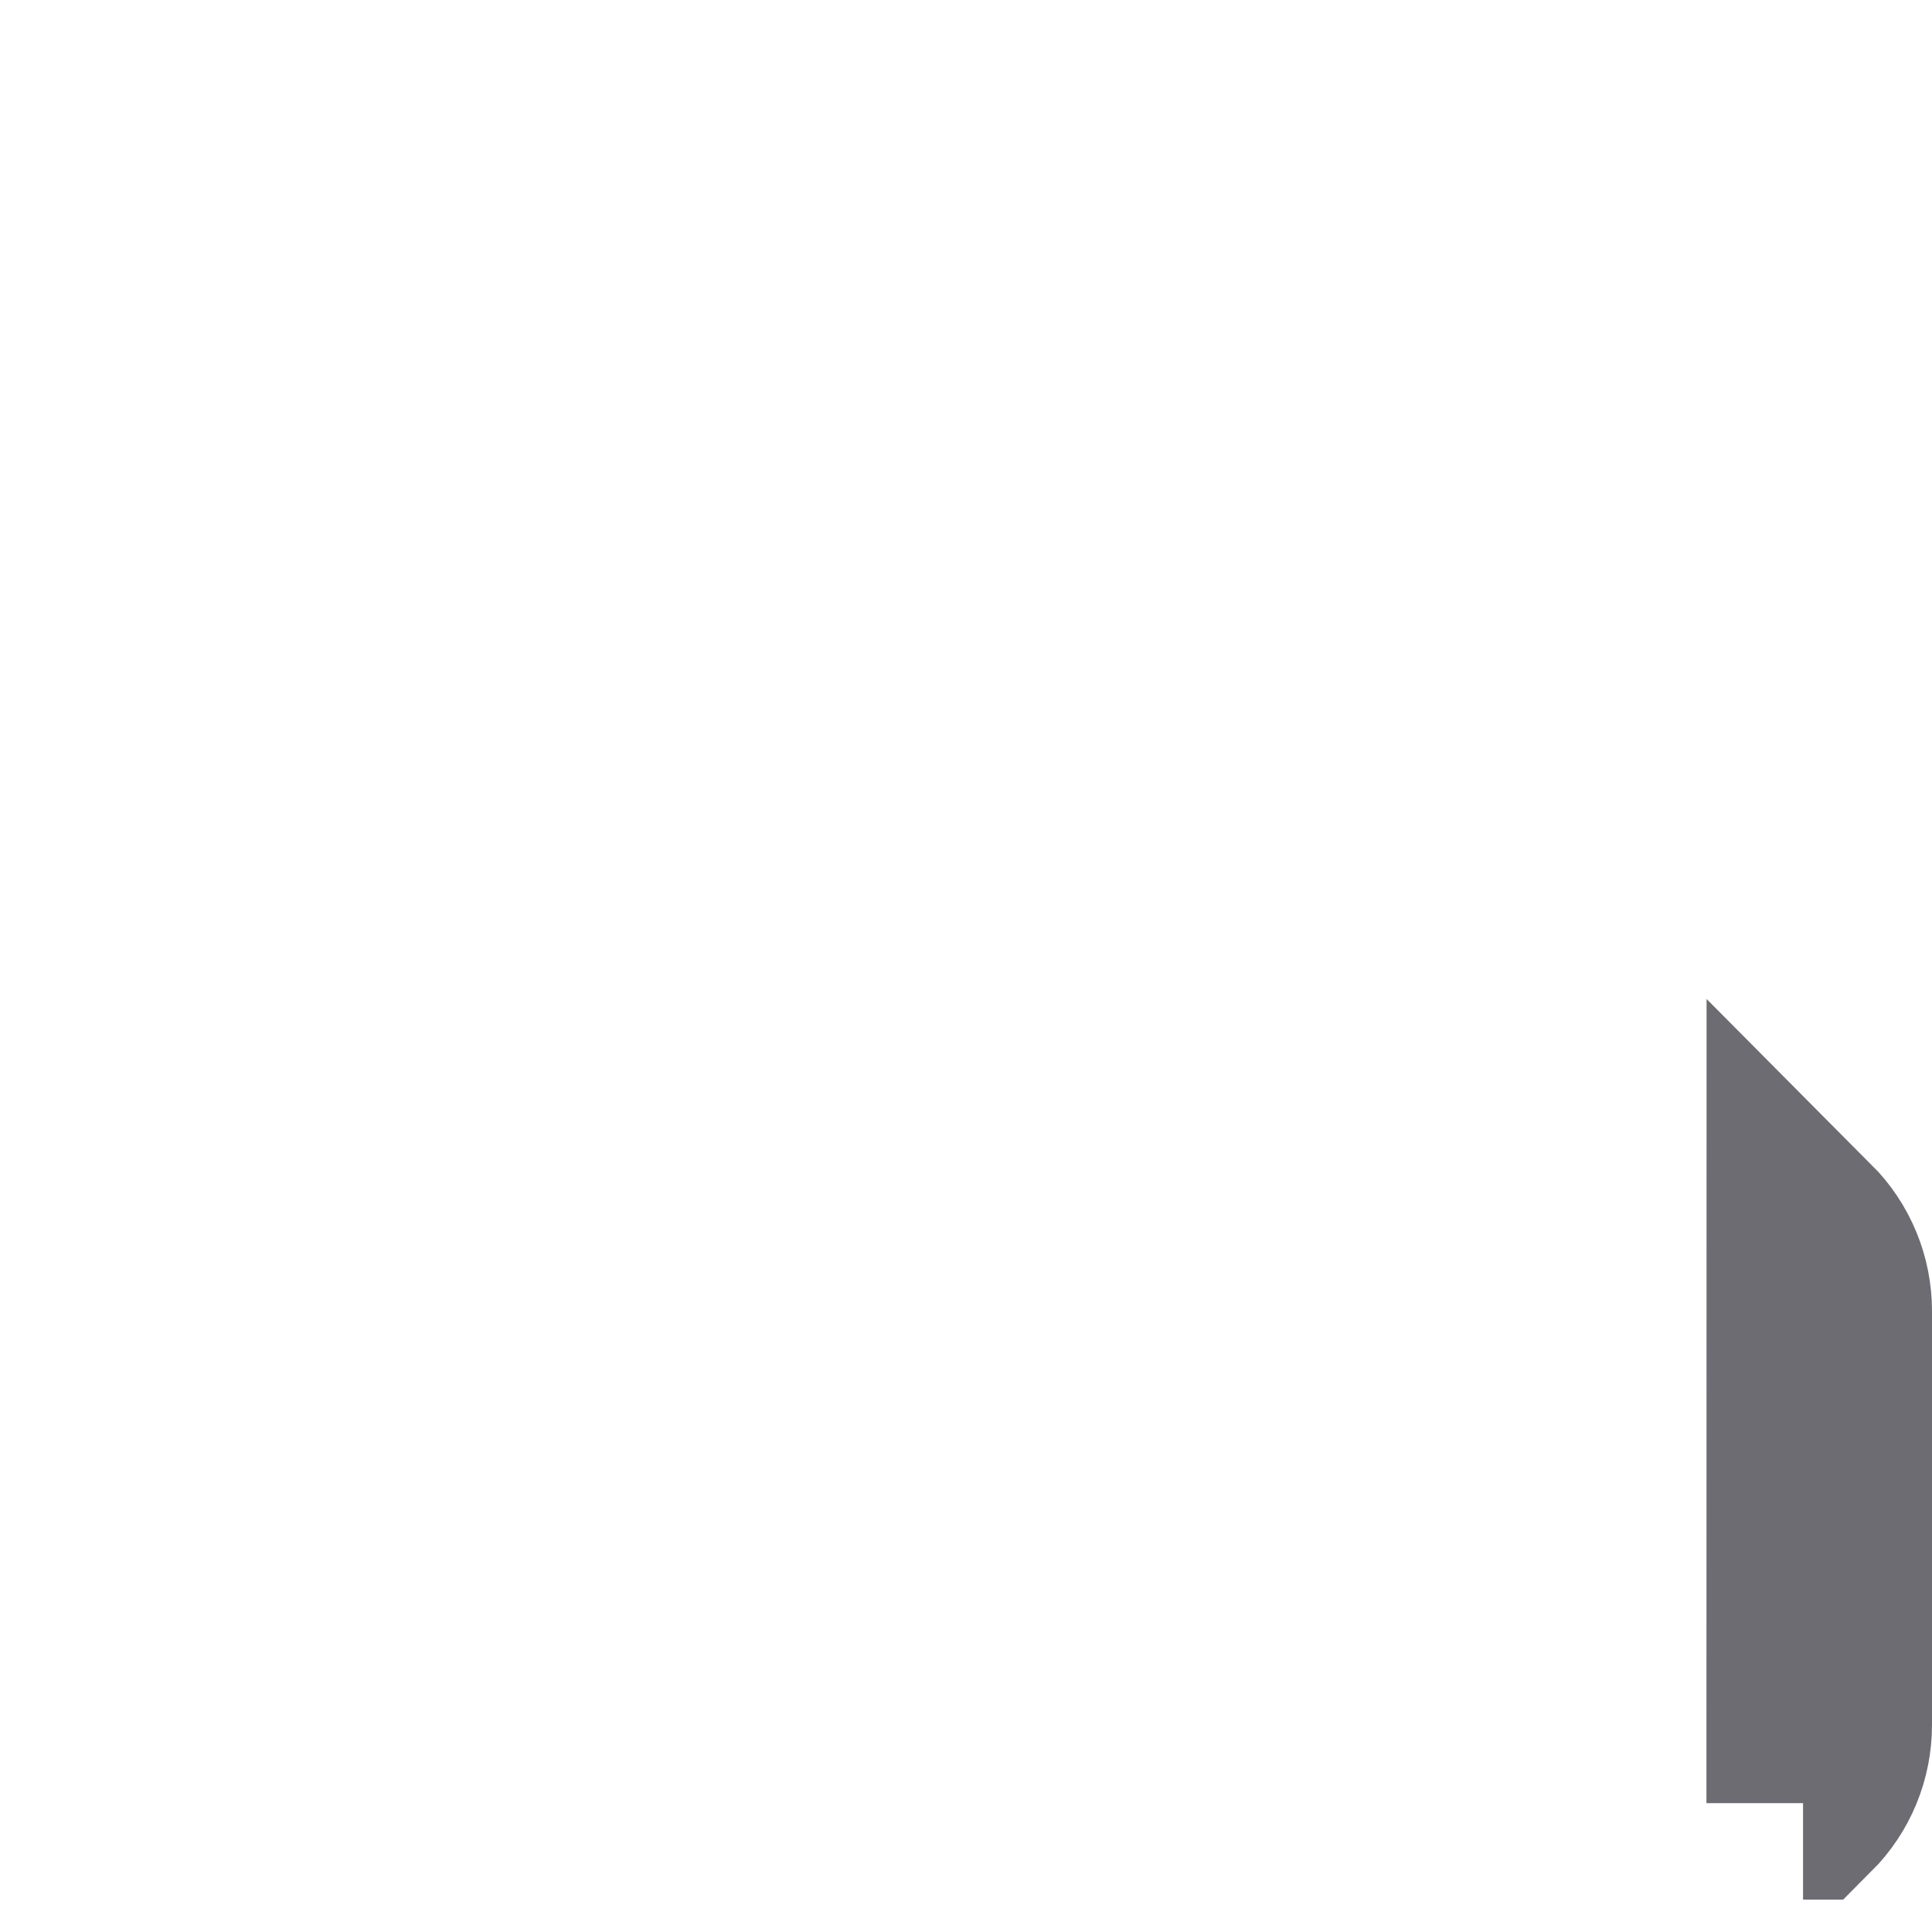 <svg width="20" height="20" viewBox="0 0 20 20" fill="none" xmlns="http://www.w3.org/2000/svg">
<path d="M18.665 12.763C18.665 12.763 18.665 12.763 18.665 12.763C18.665 12.763 18.665 12.763 18.665 12.763ZM18.666 12.763C18.88 12.978 19 13.268 19 13.571C19 13.571 19 13.571 19 13.571V17.857C19 17.857 19 17.857 19 17.857C19 18.16 18.88 18.451 18.666 18.665C18.665 18.665 18.665 18.665 18.665 18.665C18.665 18.665 18.665 18.665 18.665 18.666L18.666 12.763ZM1.335 1.335C1.335 1.335 1.335 1.335 1.335 1.335C1.335 1.335 1.335 1.335 1.335 1.335Z" fill="#6D6C73" stroke="#6D6C73" stroke-width="2"/>
</svg>
